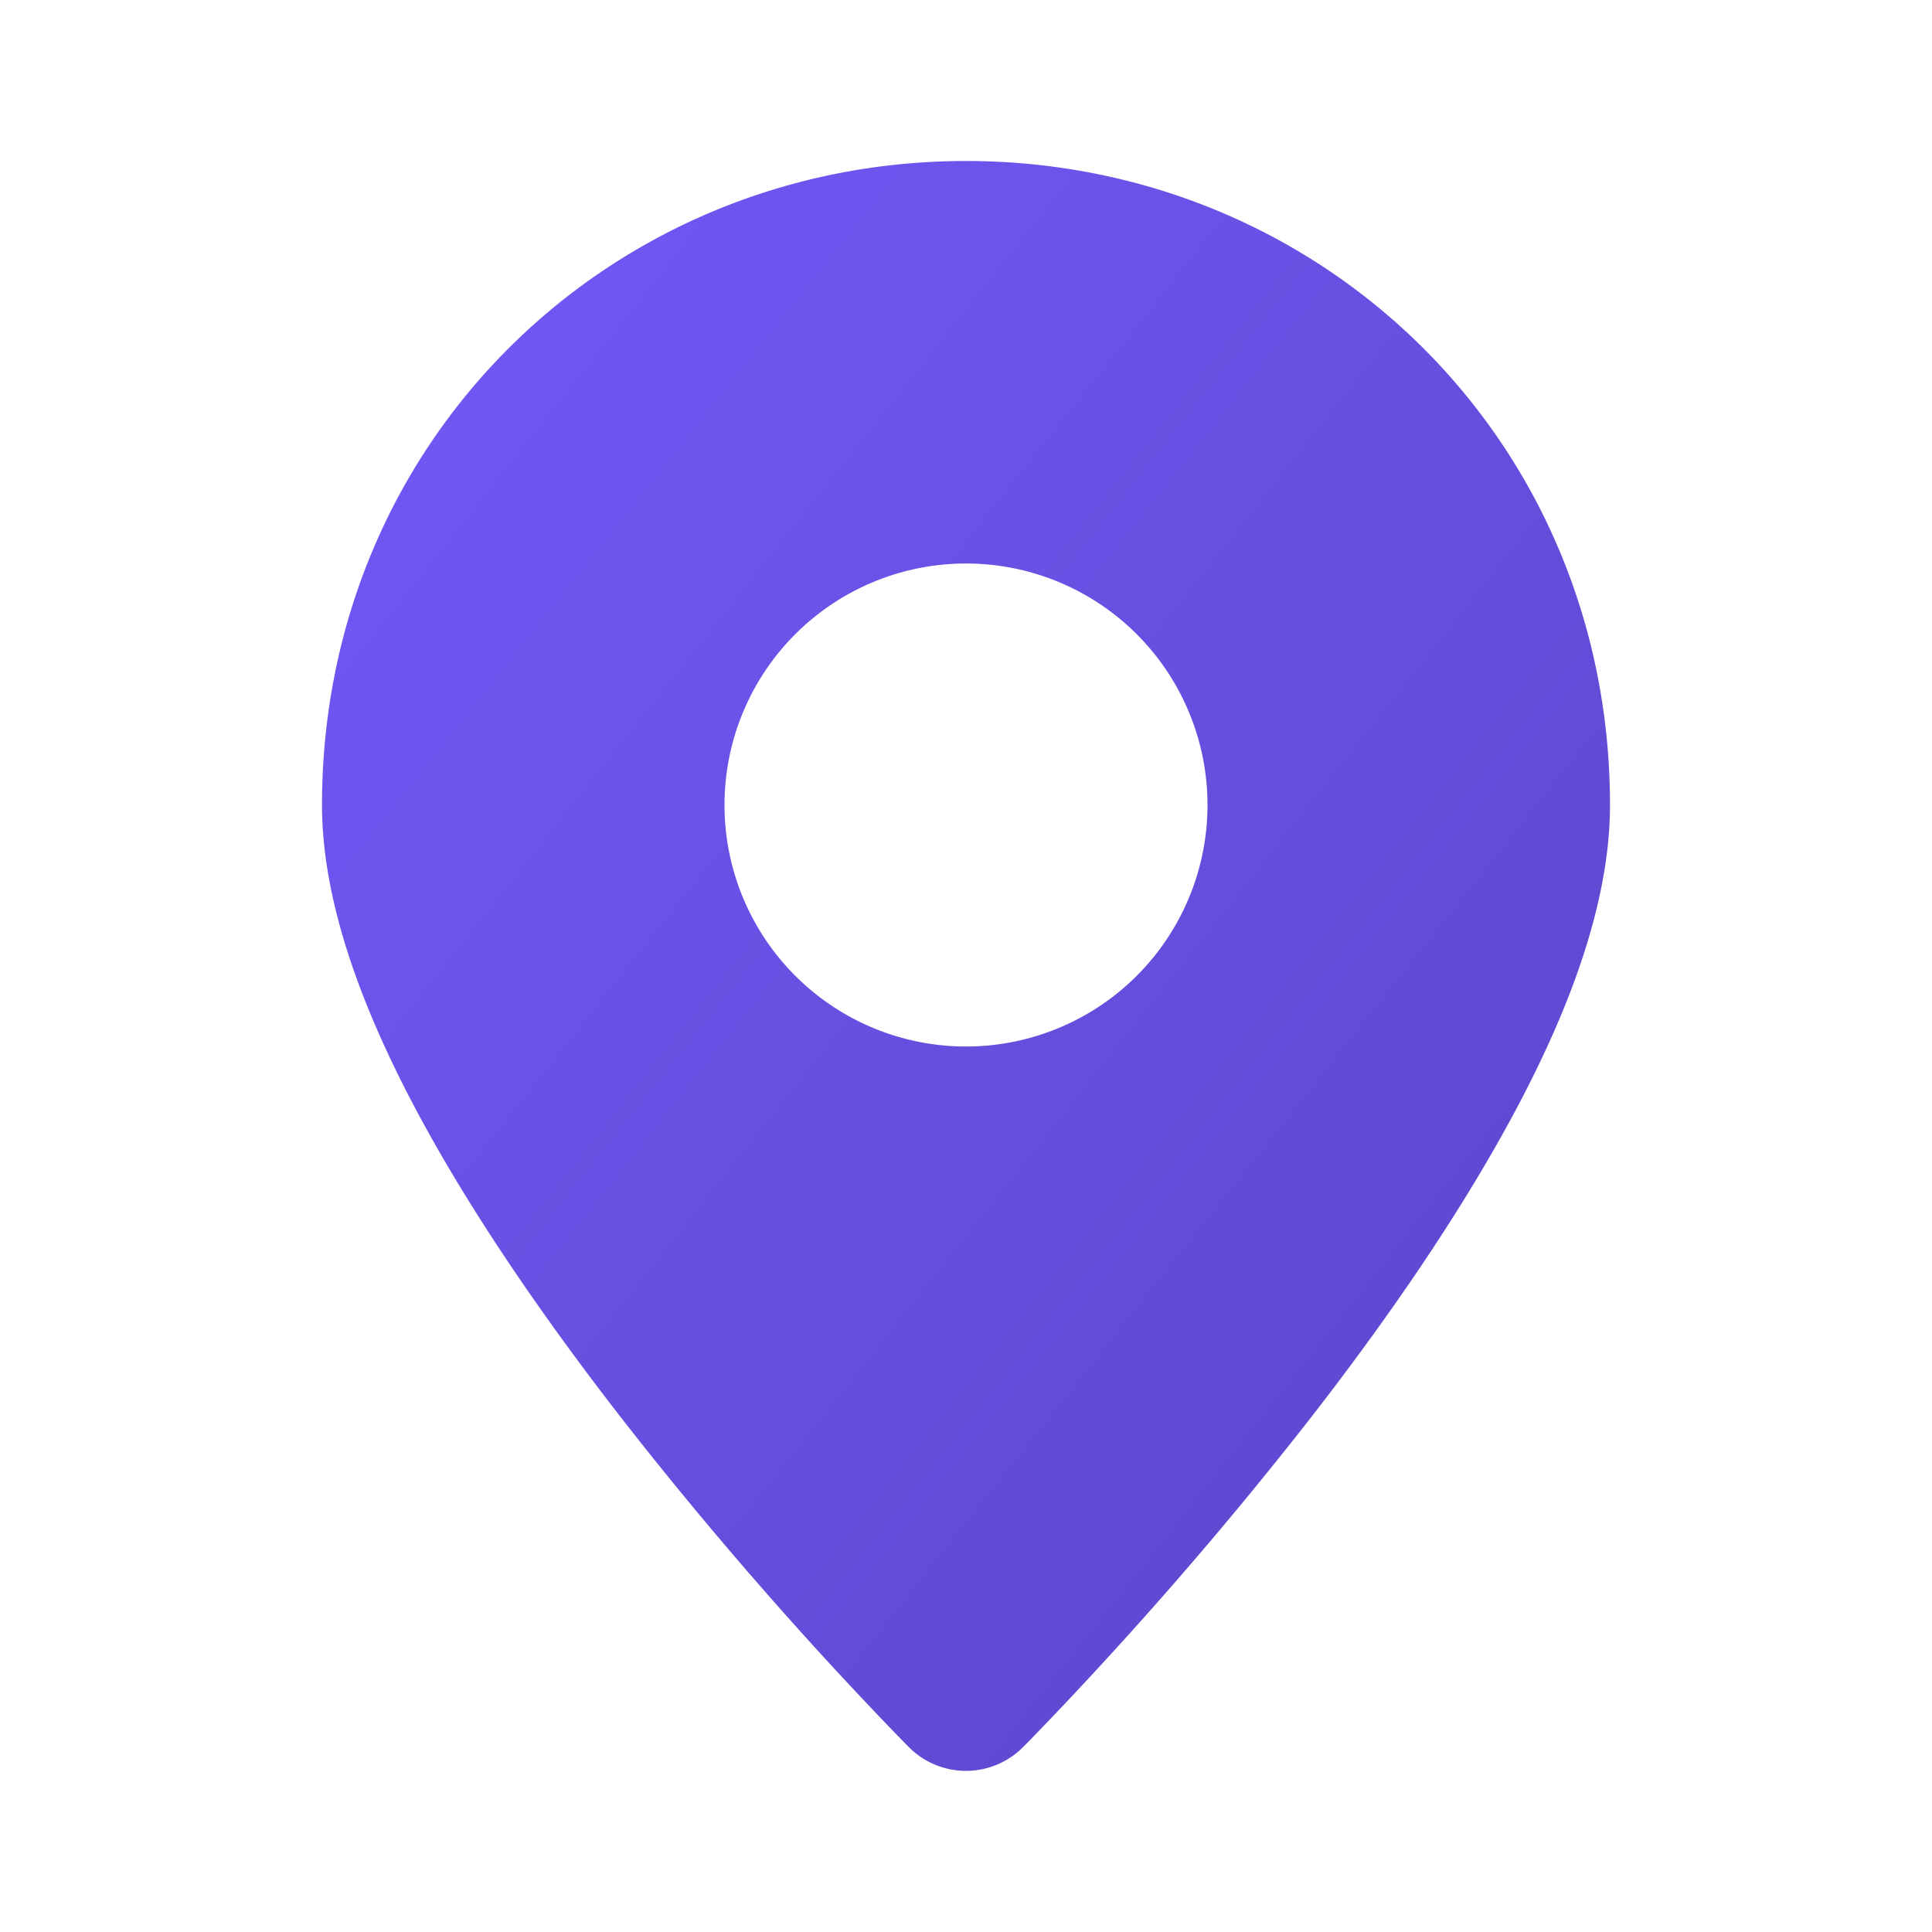 <?xml version="1.0" encoding="utf-8"?>
<svg width="24" height="24" viewBox="0 0 24 24" xmlns="http://www.w3.org/2000/svg">
  <defs>
    <linearGradient id="primaryGradient" x1="0%" y1="0%" x2="100%" y2="100%">
      <stop offset="0%" style="stop-color:#7358F9;stop-opacity:1" />
      <stop offset="100%" style="stop-color:#5A46C7;stop-opacity:1" />
    </linearGradient>
  </defs>
  <path fill="url(#primaryGradient)" fill-rule="evenodd" d="M12 2c-4.408 0-8 3.461-8 8 0 1.248.535 2.612 1.213 3.87.693 1.284 1.605 2.584 2.497 3.734a49.562 49.562 0 0 0 3.496 4.014l.062.063.017.017.006.006a1 1 0 0 0 1.417 0l.006-.006.017-.017.062-.063a47.708 47.708 0 0 0 1.04-1.106 49.562 49.562 0 0 0 2.456-2.908c.893-1.15 1.804-2.45 2.497-3.735C19.465 12.612 20 11.248 20 10c0-4.539-3.592-8-8-8zm0 11a3 3 0 1 0 0-6 3 3 0 0 0 0 6z" clip-rule="evenodd"/>
</svg>
